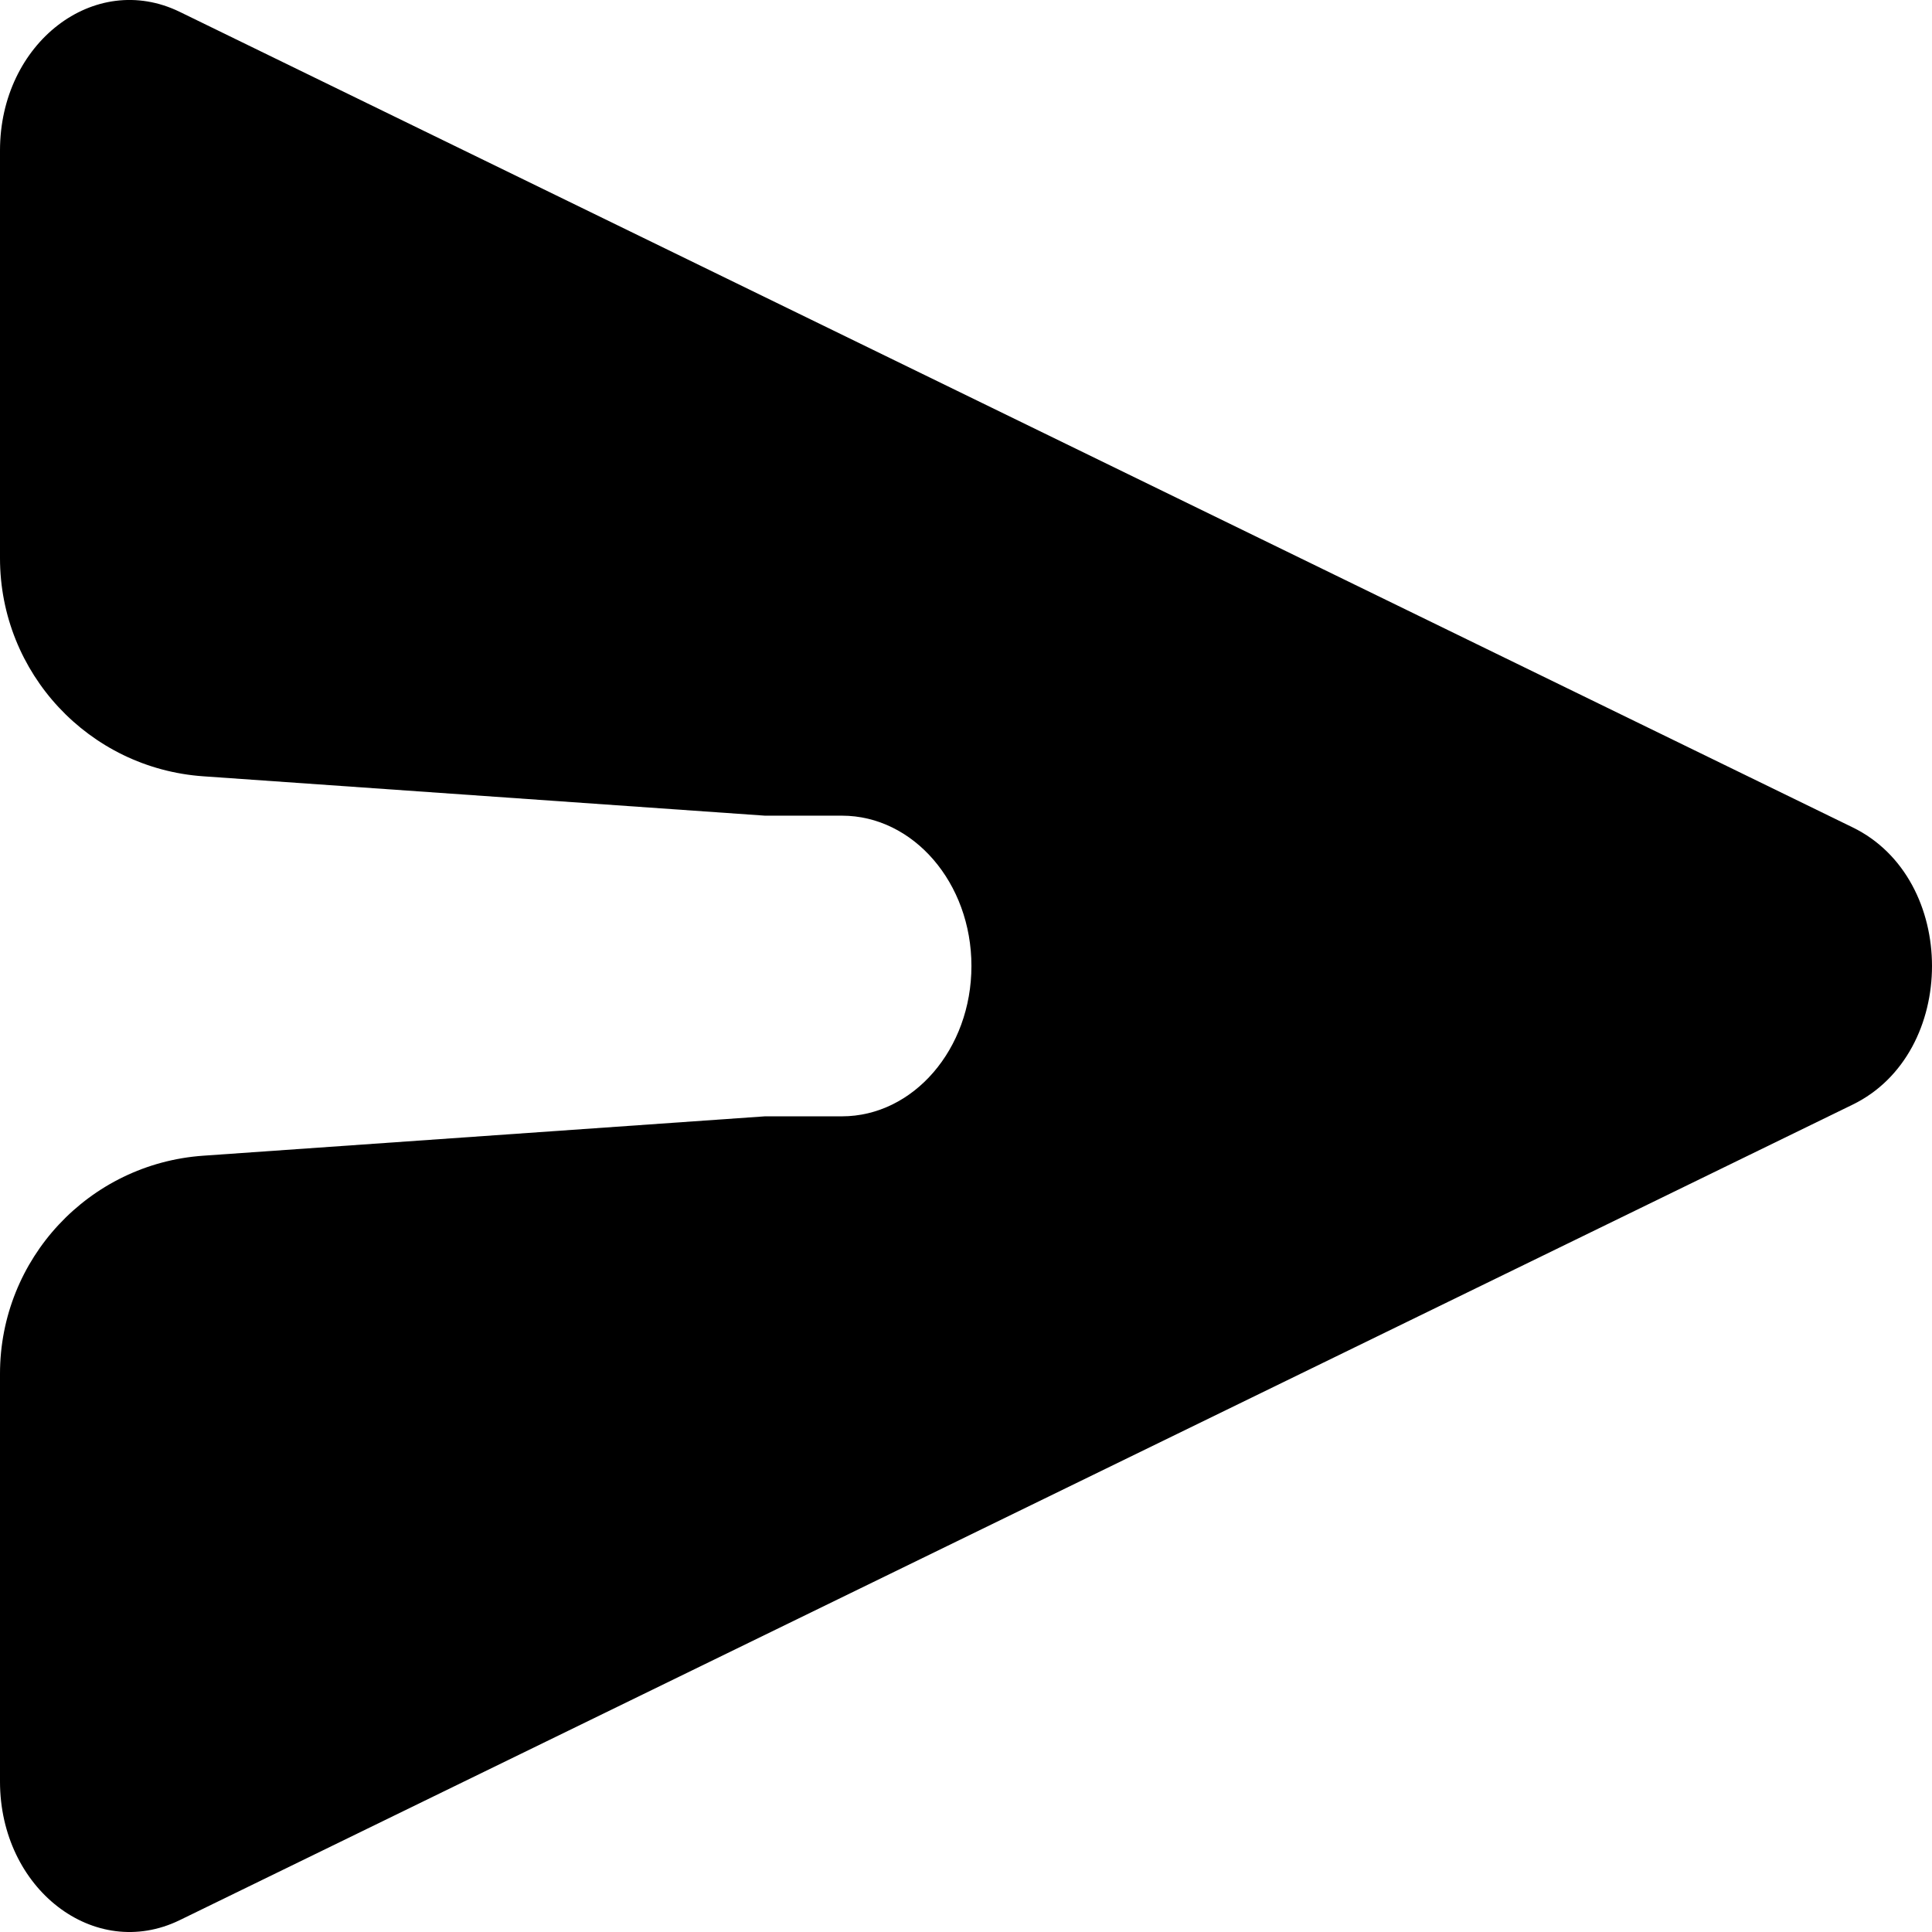 <!--
* SPDX-FileCopyrightText: © 2025 Liferay, Inc. <https://liferay.com>
* SPDX-FileCopyrightText: © 2025 Contributors to the project Clay <https://github.com/liferay/clay/graphs/contributors>
*
* SPDX-License-Identifier: BSD-3-Clause
-->
<svg class="lexicon-icon" viewBox="0 0 16 16" xmlns="http://www.w3.org/2000/svg">
	<path class="lexicon-icon-outline" fill-rule="evenodd" clip-rule="evenodd" d="M15.343 9.148C16.219 8.721 16.219 7.279 15.343 6.852L1.488 0.098C0.781 -0.246 9.40251e-07 0.356 9.0674e-07 1.246L7.79595e-07 4.623C7.43789e-07 5.574 0.736 6.363 1.684 6.429L6.335 6.755L6.972 6.755C7.564 6.755 8.045 7.312 8.045 8C8.045 8.688 7.564 9.245 6.972 9.245L6.335 9.245L1.684 9.571C0.736 9.637 5.61109e-07 10.426 5.25303e-07 11.377L3.98158e-07 14.754C3.64646e-07 15.643 0.781 16.246 1.488 15.902L15.343 9.148Z"/>
</svg>
